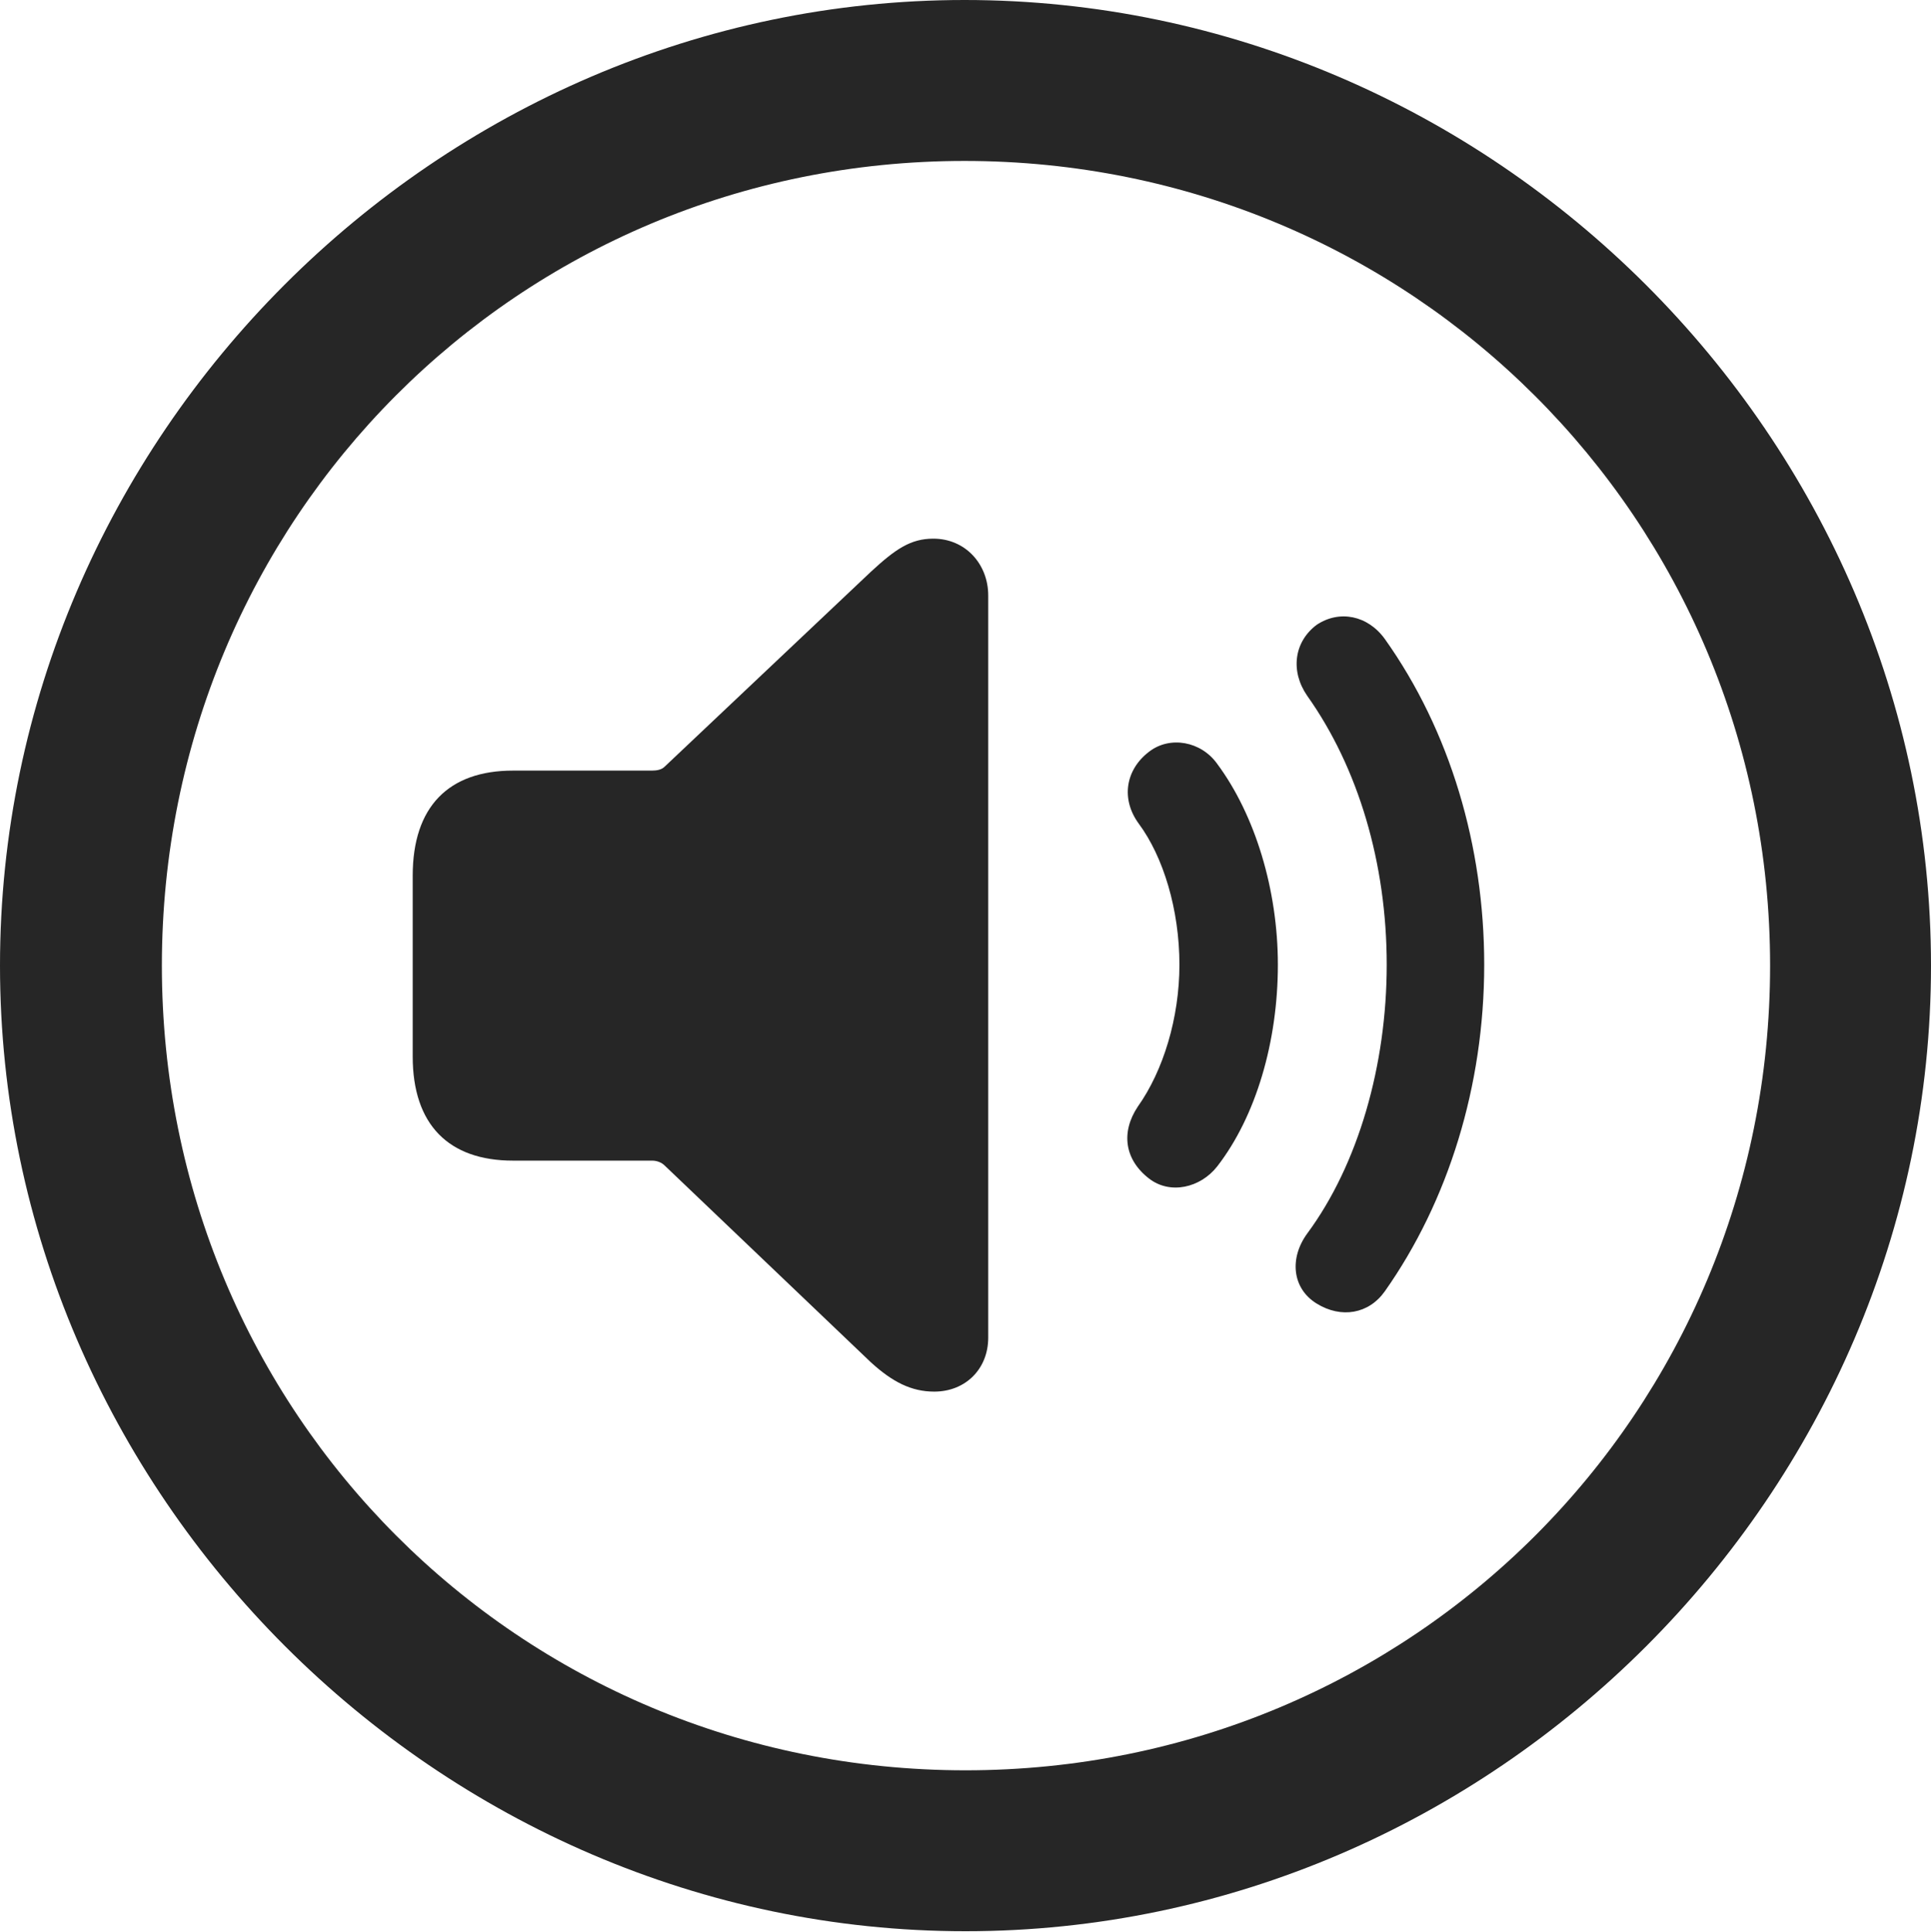 <?xml version="1.0" encoding="UTF-8"?>
<!--Generator: Apple Native CoreSVG 232.5-->
<!DOCTYPE svg
PUBLIC "-//W3C//DTD SVG 1.1//EN"
       "http://www.w3.org/Graphics/SVG/1.1/DTD/svg11.dtd">
<svg version="1.1" xmlns="http://www.w3.org/2000/svg" xmlns:xlink="http://www.w3.org/1999/xlink" width="99.609" height="99.658">
 <g>
  <rect height="99.658" opacity="0" width="99.609" x="0" y="0"/>
  <path d="M49.805 99.609C77.051 99.609 99.609 77.002 99.609 49.805C99.609 22.559 77.002 0 49.756 0C22.559 0 0 22.559 0 49.805C0 77.002 22.607 99.609 49.805 99.609ZM49.805 91.309C26.758 91.309 8.35 72.852 8.35 49.805C8.35 26.758 26.709 8.301 49.756 8.301C72.803 8.301 91.309 26.758 91.309 49.805C91.309 72.852 72.852 91.309 49.805 91.309Z" fill="#000000" fill-opacity="0.85"/>
  <path d="M67.92 67.236C69.189 68.018 70.606 67.773 71.436 66.602C74.707 61.963 76.562 56.006 76.562 49.756C76.562 43.652 74.805 37.695 71.436 32.959C70.557 31.738 69.092 31.445 67.92 32.227C66.748 33.105 66.553 34.619 67.432 35.889C70.068 39.6 71.533 44.531 71.533 49.756C71.533 54.932 70.068 60.059 67.432 63.623C66.504 64.893 66.65 66.455 67.92 67.236Z" fill="#000000" fill-opacity="0.85"/>
  <path d="M59.277 60.791C60.352 61.621 61.914 61.279 62.793 60.156C64.795 57.568 65.918 53.711 65.918 49.756C65.918 45.898 64.746 42.041 62.793 39.404C61.963 38.232 60.352 37.94 59.277 38.77C58.057 39.697 57.812 41.211 58.74 42.48C60.01 44.19 60.84 46.924 60.84 49.756C60.84 52.49 60.01 55.225 58.691 57.08C57.812 58.398 58.008 59.815 59.277 60.791Z" fill="#000000" fill-opacity="0.85"/>
  <path d="M48.193 71.777C49.805 71.777 50.977 70.606 50.977 68.994L50.977 30.713C50.977 29.102 49.805 27.783 48.145 27.783C46.973 27.783 46.191 28.32 44.922 29.492L34.277 39.551C34.131 39.697 33.887 39.746 33.643 39.746L26.465 39.746C23.145 39.746 21.289 41.602 21.289 45.166L21.289 54.492C21.289 58.008 23.145 59.863 26.465 59.863L33.643 59.863C33.887 59.863 34.131 59.961 34.277 60.107L44.922 70.264C46.045 71.289 47.022 71.777 48.193 71.777Z" fill="#000000" fill-opacity="0.85"/>
 </g>
</svg>
